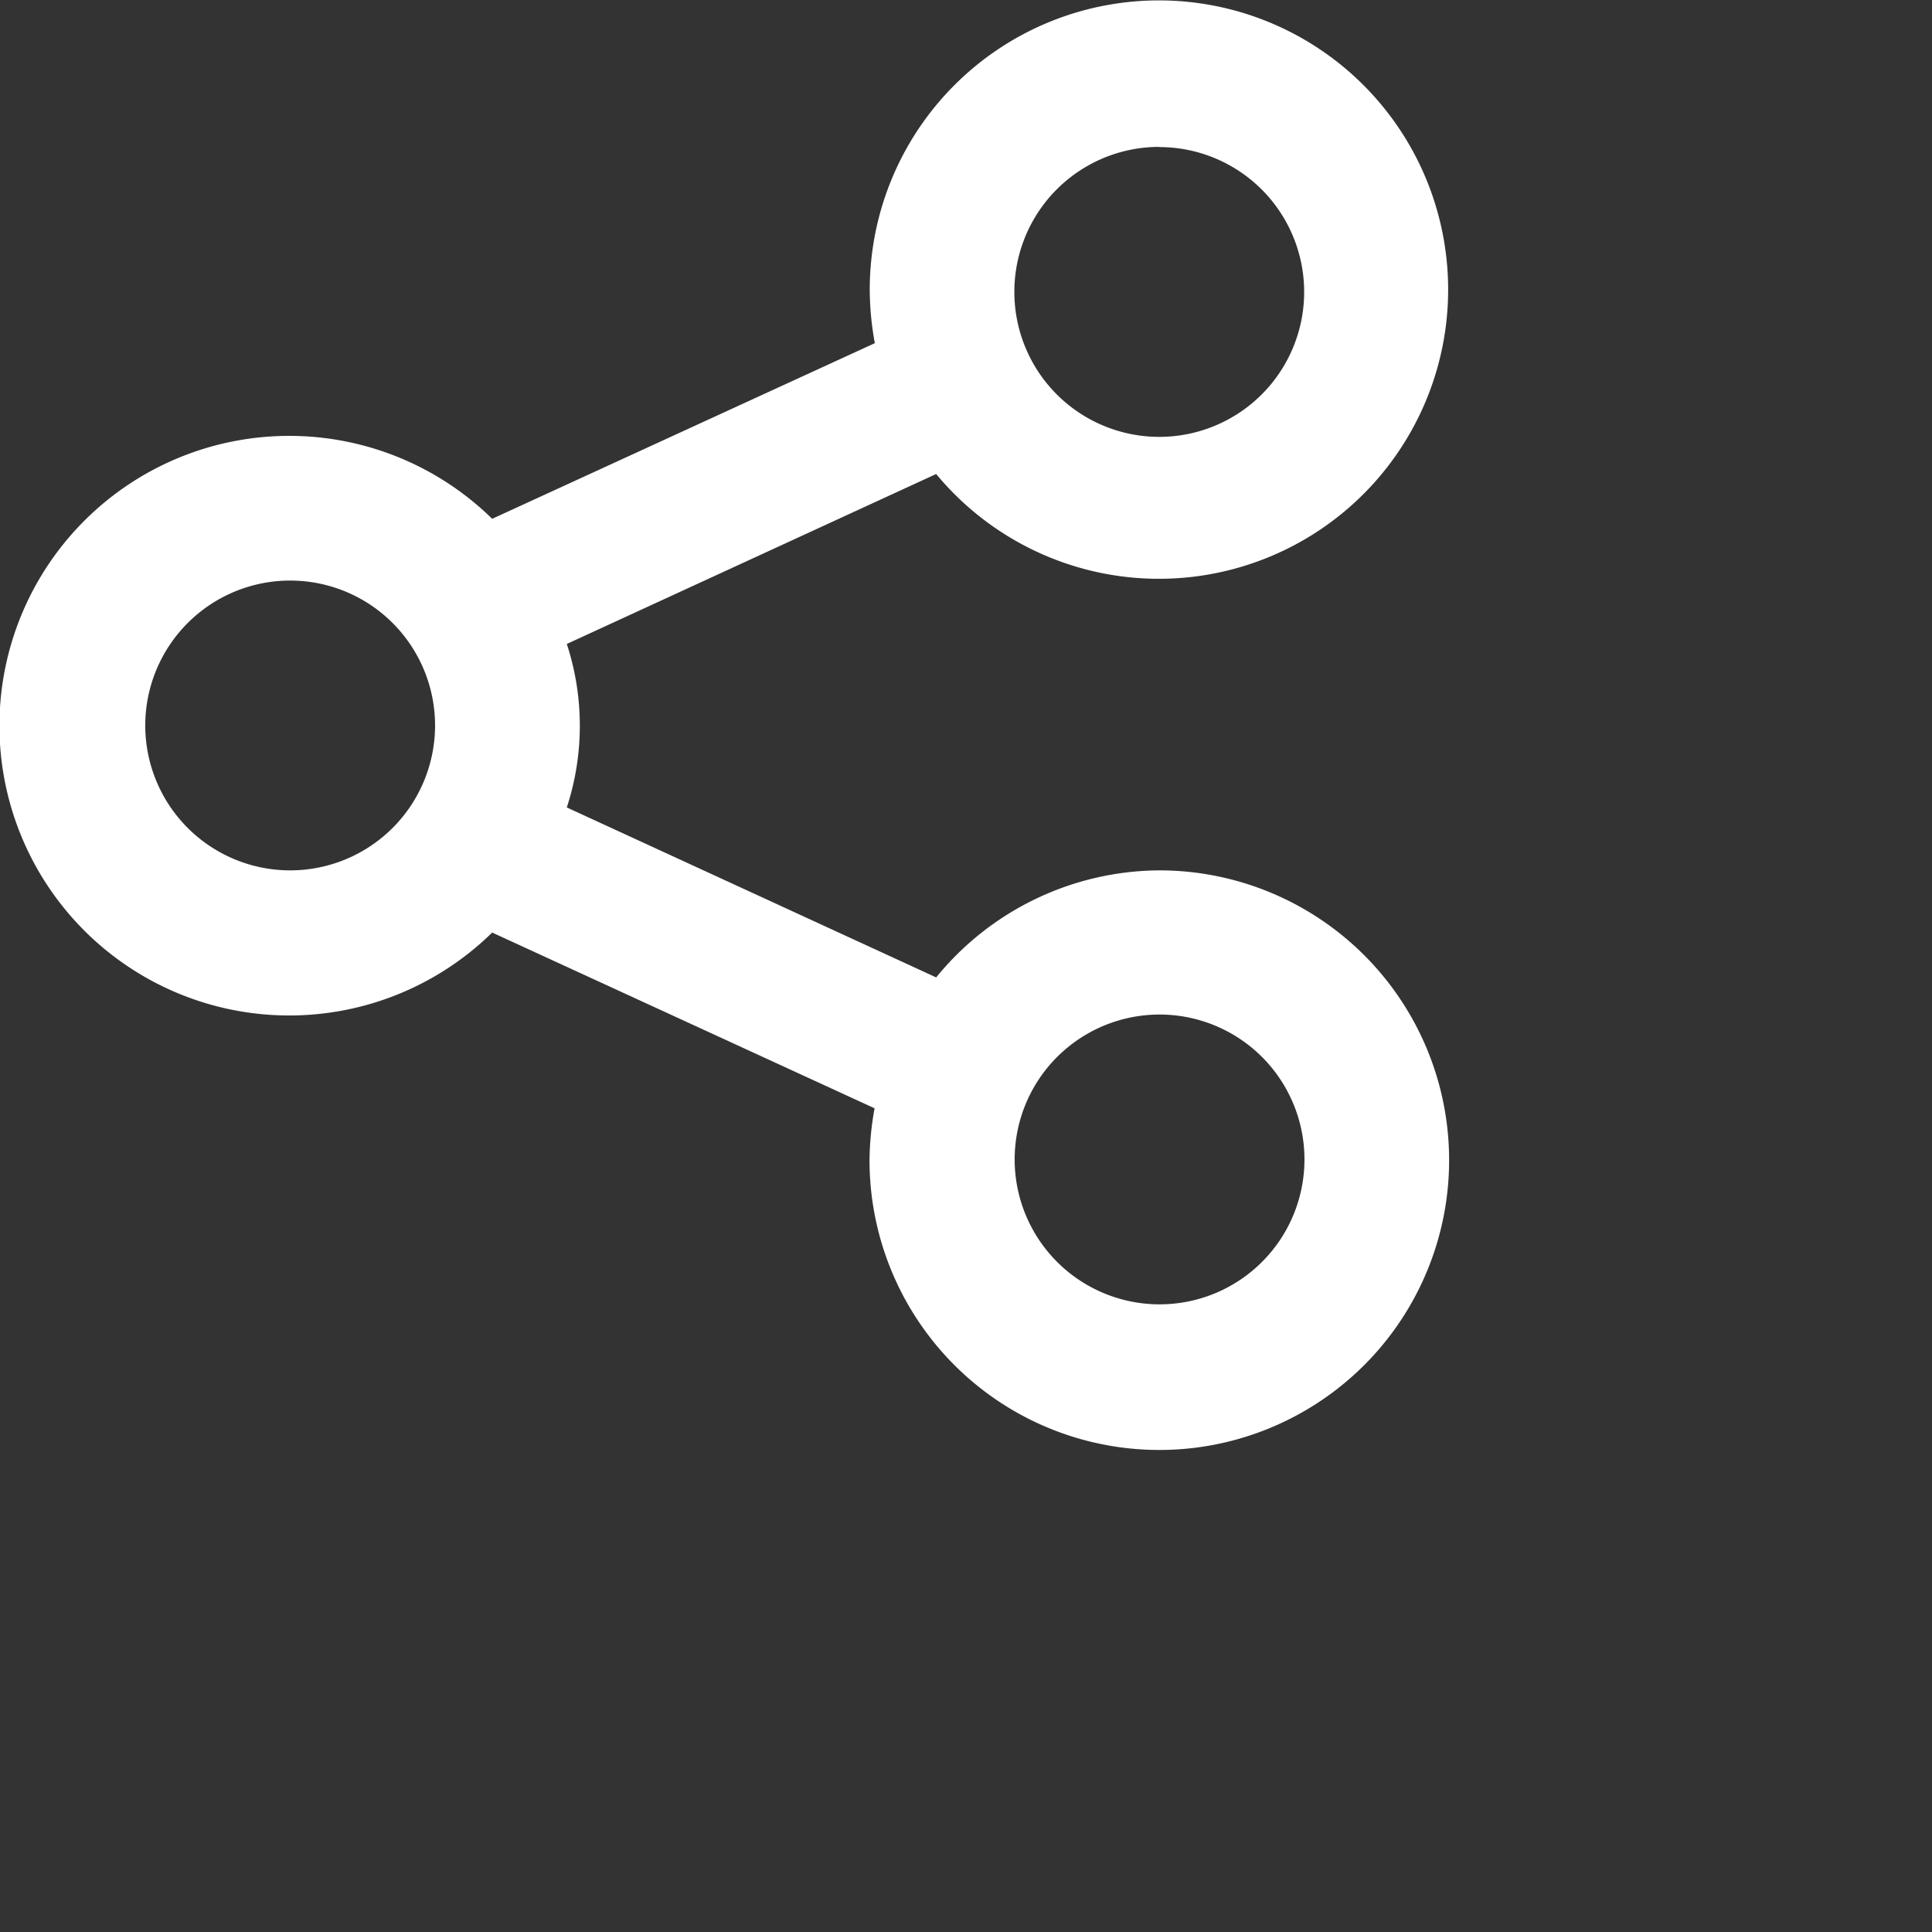 <svg xmlns="http://www.w3.org/2000/svg" fill="#fff" width="24" height="24" viewBox="0 0 32 32"><rect x="0" y="0" width="32" height="32" fill="#333333" stroke="none"/><path d="M21.195,16.383A4.8,4.8,0,0,0,17.5,18.156l-6.118-2.815a4.356,4.356,0,0,0,0-2.708L17.5,9.818A4.79,4.79,0,1,0,16.4,6.8a4.989,4.989,0,0,0,.084.851L10.146,10.56a4.8,4.8,0,1,0,0,6.853l6.334,2.911a4.989,4.989,0,0,0-.084.851,4.8,4.8,0,1,0,4.8-4.792Zm0-11.98a2.4,2.4,0,1,1-2.4,2.4A2.4,2.4,0,0,1,21.195,4.4ZM6.8,16.383a2.4,2.4,0,1,1,2.4-2.4A2.4,2.4,0,0,1,6.8,16.383Zm14.4,7.188a2.4,2.4,0,1,1,2.4-2.4A2.4,2.4,0,0,1,21.195,23.571Z" transform="translate(-1.994 -1.967)" /></svg>